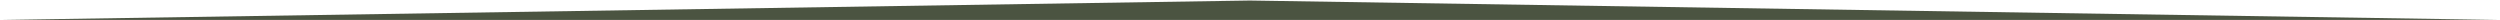 <?xml version="1.0" encoding="UTF-8"?>
<!DOCTYPE svg PUBLIC "-//W3C//DTD SVG 1.1//EN" "http://www.w3.org/Graphics/SVG/1.1/DTD/svg11.dtd">
<!-- Creator: CorelDRAW X8 -->
<svg xmlns="http://www.w3.org/2000/svg" xml:space="preserve" width="250px" height="2px" version="1.1" style="shape-rendering:geometricPrecision; text-rendering:geometricPrecision; image-rendering:optimizeQuality; fill-rule:evenodd; clip-rule:evenodd"
viewBox="0 0 5279 42"
 xmlns:xlink="http://www.w3.org/1999/xlink">
 <defs>
  <style type="text/css">
   <![CDATA[
    .fil1 {fill:none}
    .fil0 {fill:#4B5441;fill-rule:nonzero}
   ]]>
  </style>
   <clipPath id="id0">
    <path d="M8 0l5263 0c4,0 8,3 8,8l0 26c0,5 -4,8 -8,8l-5263 0c-5,0 -8,-3 -8,-8l0 -26c0,-5 3,-8 8,-8z"/>
   </clipPath>
 </defs>
 <g id="Слой_x0020_1">
  <g>
  </g>
  <g style="clip-path:url(#id0)">
   <g>
    <polygon class="fil0" points="0,42 2639,1 5279,42 2639,83 "/>
   </g>
  </g>
  <path class="fil1" d="M8 0l5263 0c4,0 8,3 8,8l0 26c0,5 -4,8 -8,8l-5263 0c-5,0 -8,-3 -8,-8l0 -26c0,-5 3,-8 8,-8z"/>
 </g>
</svg>
